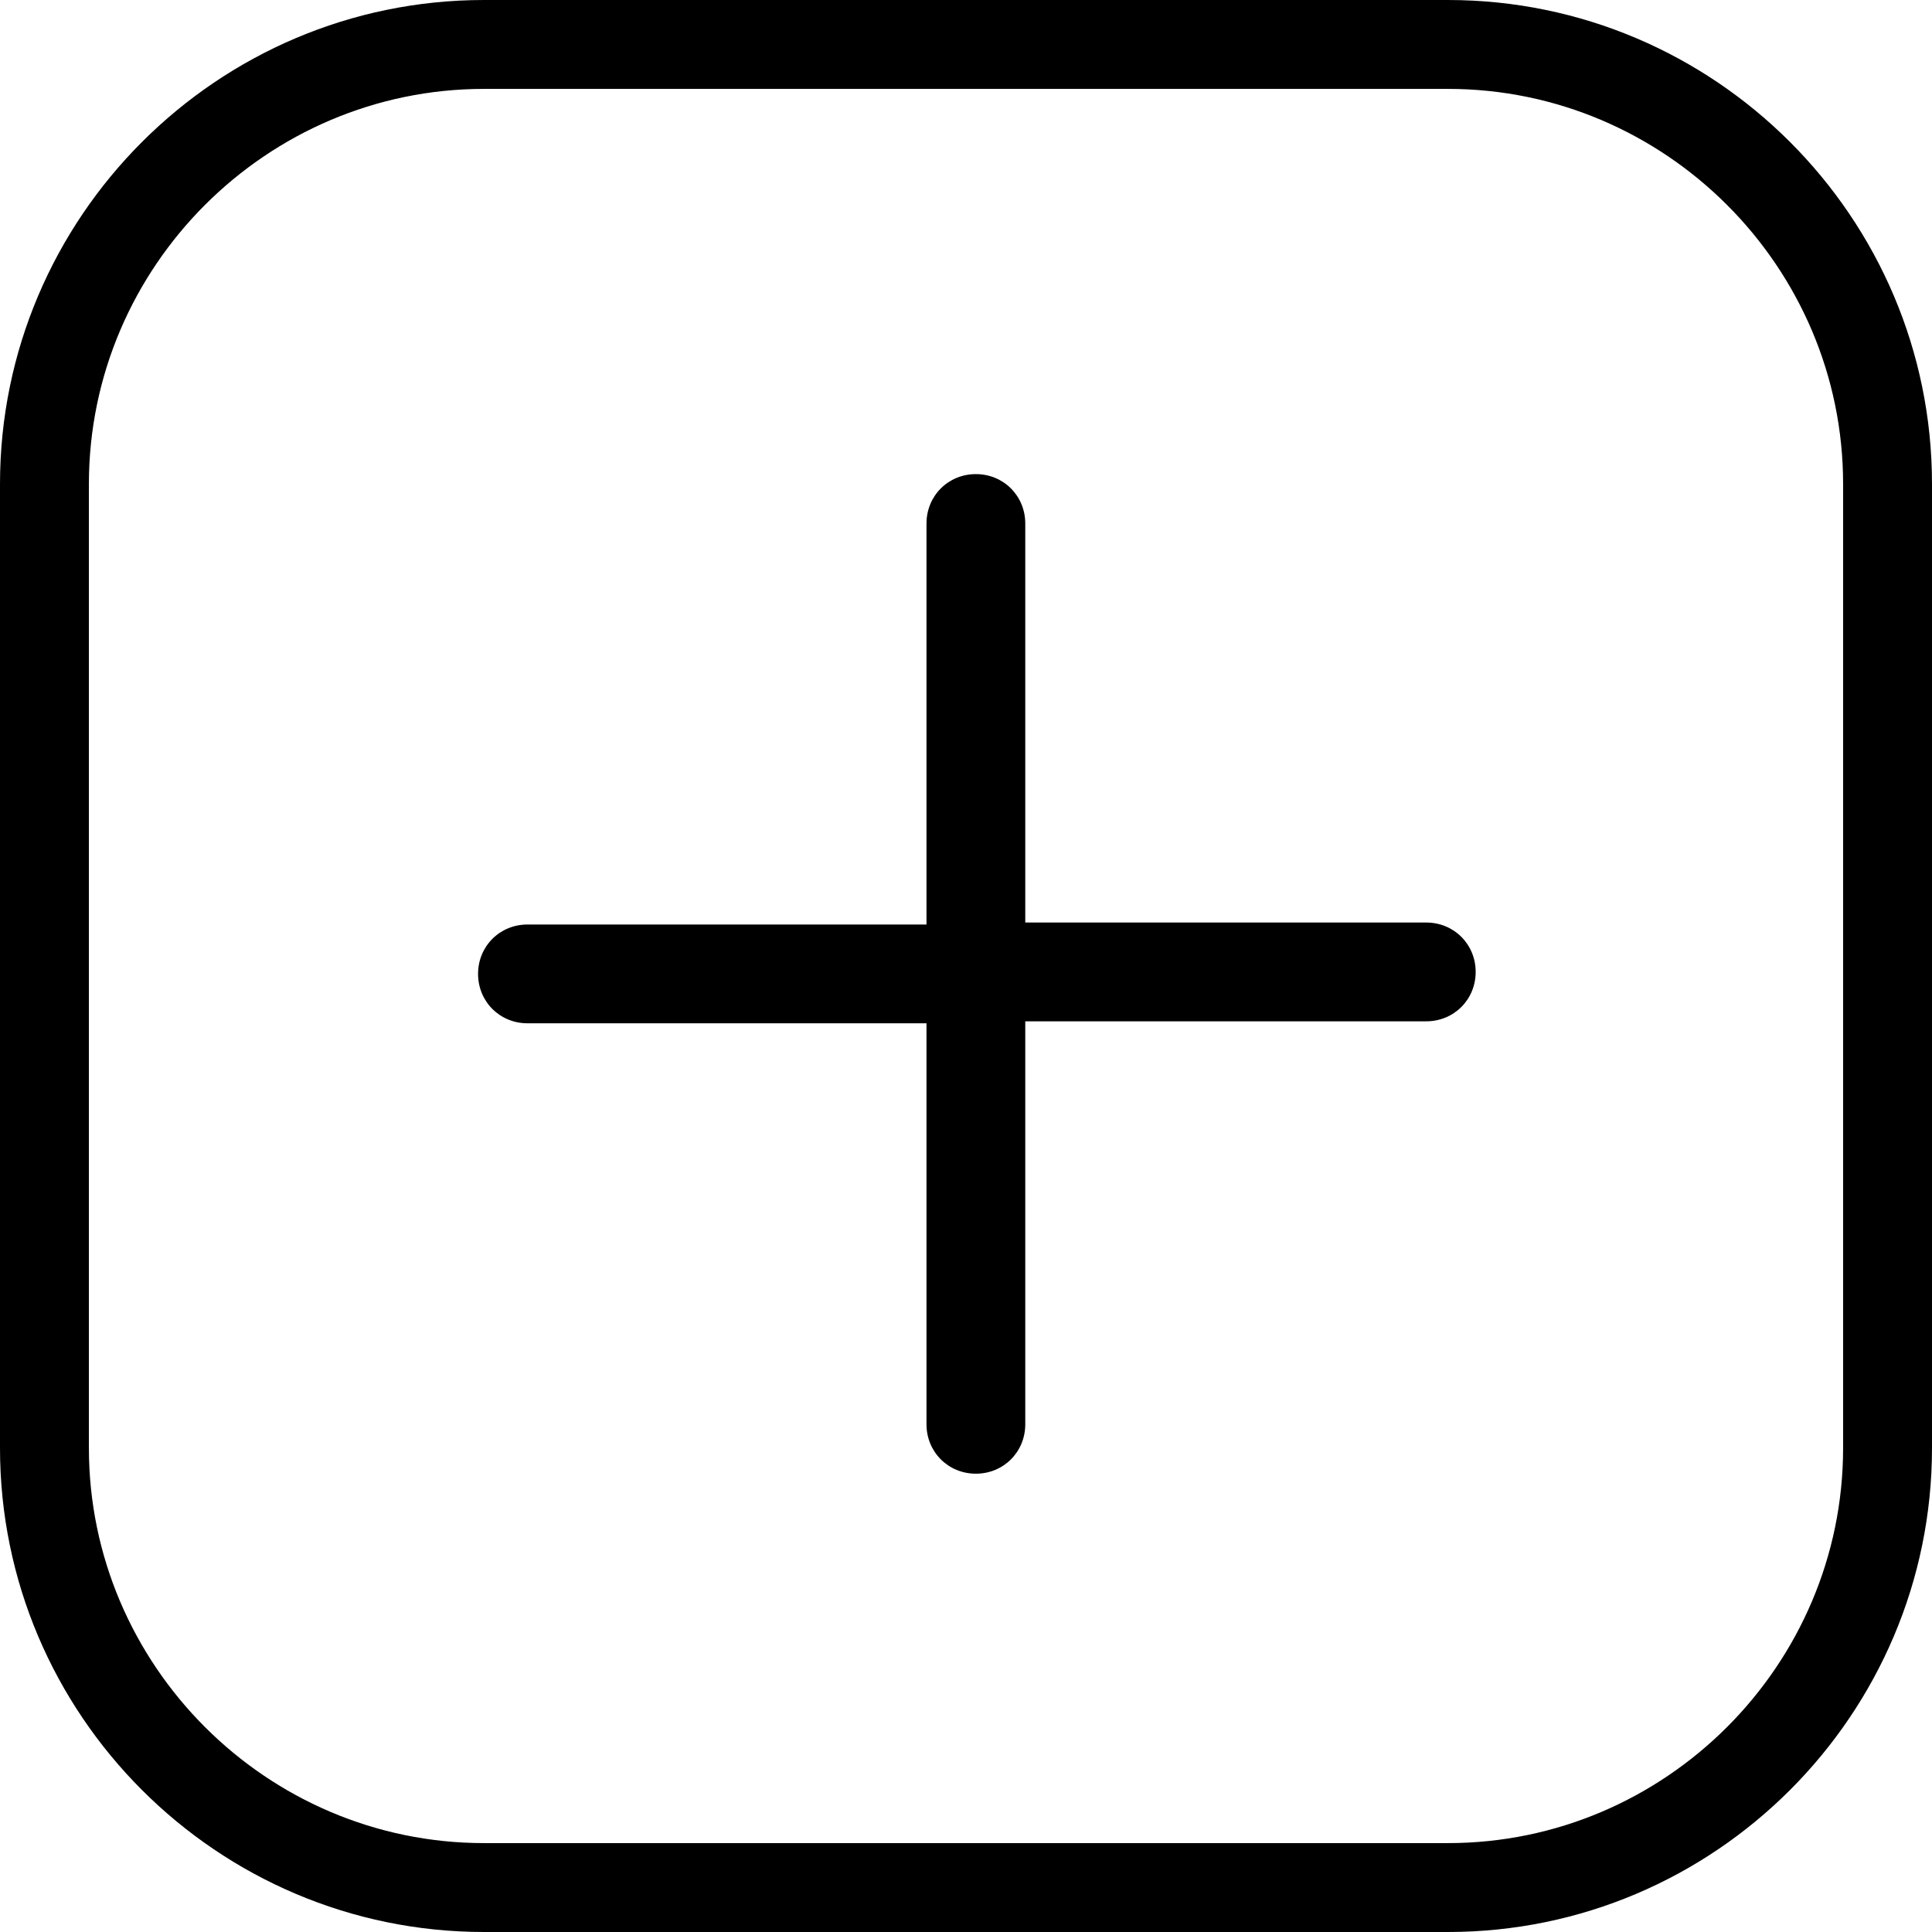 <svg xmlns="http://www.w3.org/2000/svg" viewBox="1.1 1.1 97.8 97.8" fill="#000"><path d="M74.4 98.9H25.6c-13.5 0-24.5-11-24.5-24.5V25.6c0-13.5 11-24.5 24.5-24.5h48.8c13.5 0 24.5 11 24.5 24.5v48.8c0 13.5-11 24.5-24.5 24.5zM25.6 5.6c-11 0-20 9-20 20v48.8c0 11 9 20 20 20h48.8c11 0 20-9 20-20V25.6c0-11-9-20-20-20H25.6z"/><path d="M73.3 47.8H53V27.6c0-1.4-1.1-2.5-2.5-2.5S48 26.2 48 27.6v20.3H27.8c-1.4 0-2.5 1.1-2.5 2.5s1.1 2.5 2.5 2.5H48v20.3c0 1.4 1.1 2.5 2.5 2.5s2.5-1.1 2.5-2.5V52.8h20.3c1.4 0 2.5-1.1 2.5-2.5s-1.1-2.5-2.5-2.5z"/></svg>
